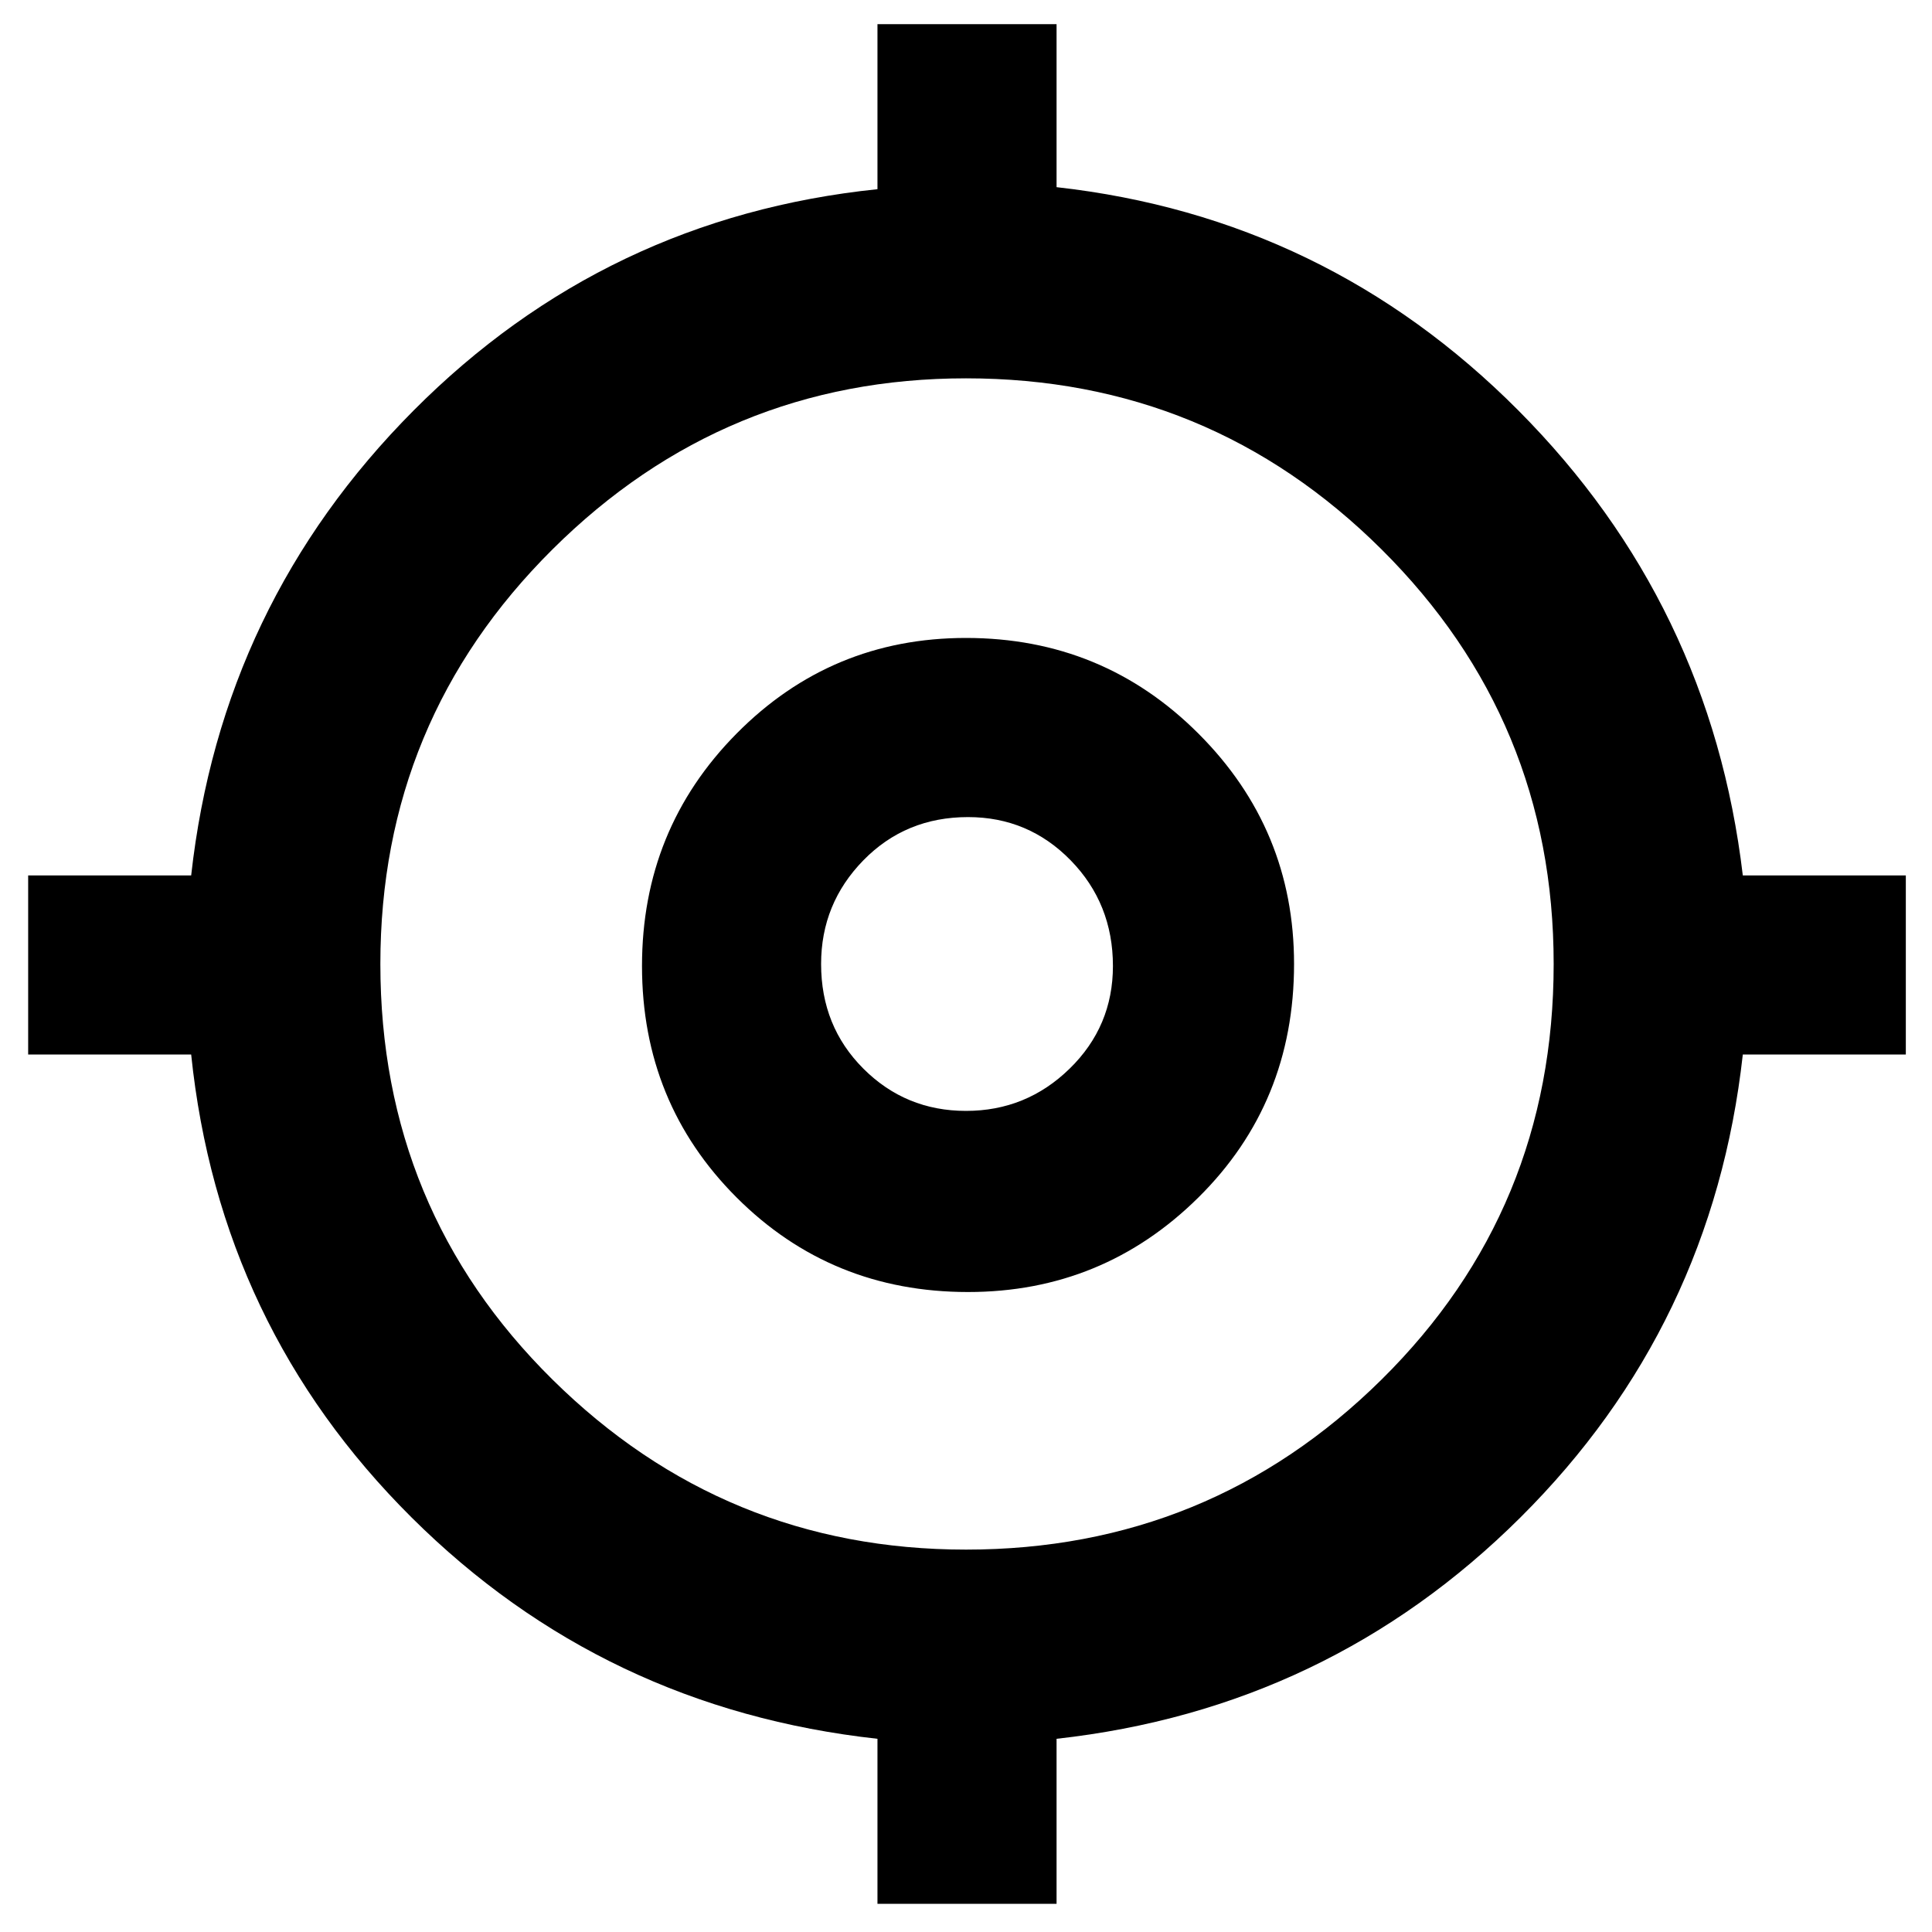 <svg xmlns="http://www.w3.org/2000/svg" height="40" width="40"><path d="M18.167 39.417V36Q12.5 35.375 8.521 31.417Q4.542 27.458 3.958 21.833H0.583V18.125H3.958Q4.583 12.5 8.562 8.5Q12.542 4.5 18.167 3.917V0.5H21.875V3.875Q27.458 4.5 31.438 8.5Q35.417 12.5 36.083 18.125H39.458V21.833H36.083Q35.458 27.458 31.479 31.417Q27.5 35.375 21.875 36V39.417ZM20 32.083Q25.042 32.083 28.604 28.562Q32.167 25.042 32.167 19.958Q32.167 14.917 28.604 11.375Q25.042 7.833 20 7.833Q15 7.833 11.438 11.375Q7.875 14.917 7.875 19.958Q7.875 25.042 11.438 28.562Q15 32.083 20 32.083ZM20.042 26.75Q17.208 26.75 15.25 24.792Q13.292 22.833 13.292 20Q13.292 17.167 15.25 15.188Q17.208 13.208 20 13.208Q22.833 13.208 24.812 15.188Q26.792 17.167 26.792 19.958Q26.792 22.833 24.812 24.792Q22.833 26.75 20.042 26.75ZM20 23Q21.25 23 22.146 22.125Q23.042 21.25 23.042 20Q23.042 18.708 22.167 17.812Q21.292 16.917 20.042 16.917Q18.75 16.917 17.875 17.812Q17 18.708 17 19.958Q17 21.25 17.875 22.125Q18.75 23 20 23ZM20 19.958Q20 19.958 20 19.958Q20 19.958 20 19.958Q20 19.958 20 19.958Q20 19.958 20 19.958Q20 19.958 20 19.958Q20 19.958 20 19.958Q20 19.958 20 19.958Q20 19.958 20 19.958Z"/></svg>
